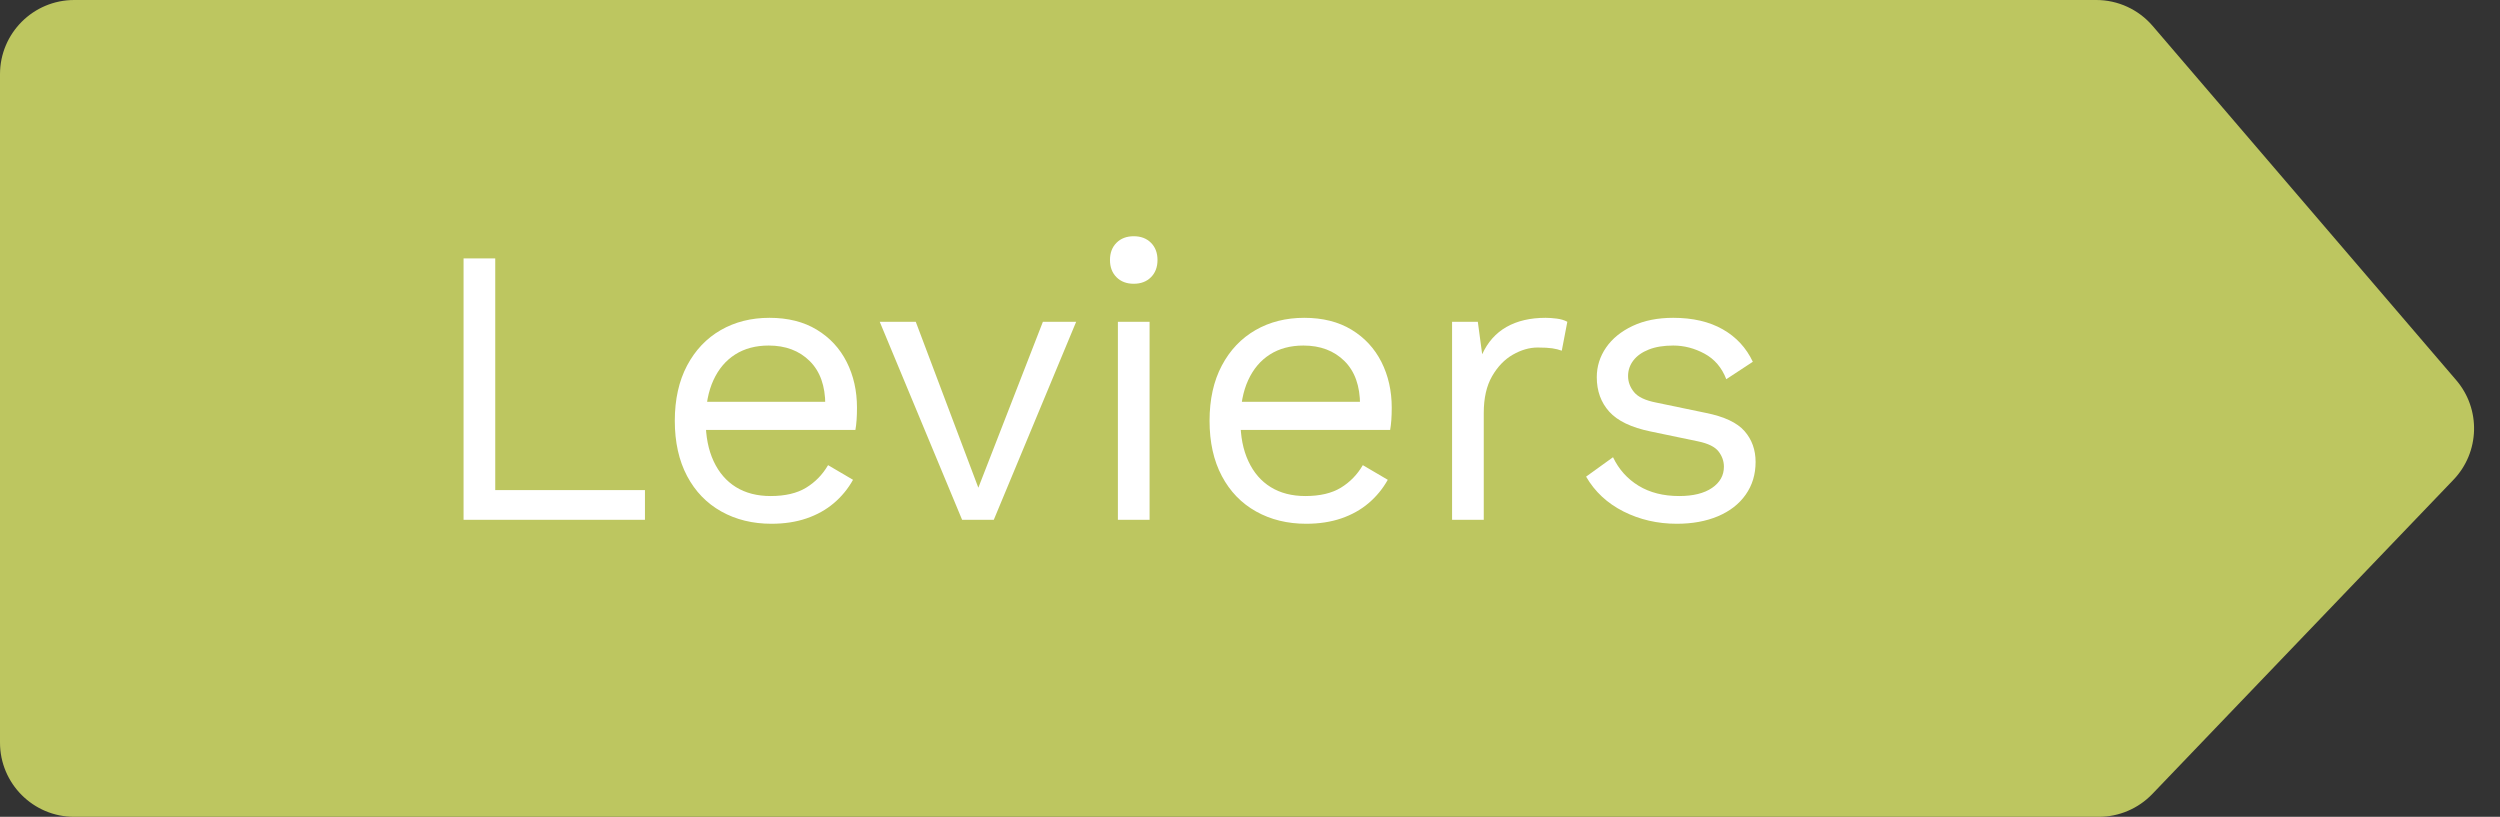 <?xml version="1.0" encoding="UTF-8"?>
<svg width="101px" height="33px" viewBox="0 0 101 33" version="1.1" xmlns="http://www.w3.org/2000/svg" xmlns:xlink="http://www.w3.org/1999/xlink">
    <rect x="0" y="0" width="101" height="33" fill="#333333" stroke="none"/>
    <title>leviers</title>
    <g id="Page-1" stroke="none" stroke-width="1" fill="none" fill-rule="evenodd">
        <g id="alim-1-btn" transform="translate(-469, -166)">
            <g id="Group-2" transform="translate(456, 114)">
                <g id="leviers" transform="translate(13, 52)">
                    <path d="M3,0 L84.689,0 C85.565,1.749542e-14 86.397,0.383 86.967,1.048 L99.23,15.357 C100.235,16.529 100.186,18.271 99.118,19.385 L86.955,32.076 C86.389,32.666 85.607,33 84.789,33 L3,33 C1.343,33 2.02906125e-16,31.657 0,30 L0,3 C-2.02906125e-16,1.343 1.343,1.63662682e-15 3,0 Z" id="Rectangle" fill="#bdc660"></path>
                    <g id="Leviers" transform="translate(18.728, 9.544)" fill="#FFFFFF" fill-rule="nonzero">
                        <polygon id="Path" points="1.28 10.256 7.328 10.256 7.328 11.456 0 11.456 0 0.896 1.28 0.896"></polygon>
                        <path d="M12.438,11.616 C11.681,11.616 11.006,11.451 10.414,11.12 C9.822,10.789 9.361,10.312 9.03,9.688 C8.7,9.064 8.534,8.32 8.534,7.456 C8.534,6.592 8.7,5.848 9.03,5.224 C9.361,4.6 9.814,4.123 10.39,3.792 C10.966,3.461 11.622,3.296 12.358,3.296 C13.105,3.296 13.742,3.456 14.27,3.776 C14.798,4.096 15.201,4.531 15.478,5.08 C15.756,5.629 15.894,6.245 15.894,6.928 C15.894,7.109 15.889,7.275 15.878,7.424 C15.868,7.573 15.852,7.707 15.83,7.824 L9.366,7.824 L9.366,6.688 L15.27,6.688 L14.614,6.816 C14.614,6.048 14.404,5.456 13.982,5.04 C13.561,4.624 13.009,4.416 12.326,4.416 C11.804,4.416 11.353,4.536 10.974,4.776 C10.596,5.016 10.302,5.363 10.094,5.816 C9.886,6.269 9.782,6.816 9.782,7.456 C9.782,8.085 9.889,8.629 10.102,9.088 C10.316,9.547 10.617,9.896 11.006,10.136 C11.396,10.376 11.862,10.496 12.406,10.496 C12.993,10.496 13.47,10.384 13.838,10.16 C14.206,9.936 14.502,9.632 14.726,9.248 L15.734,9.84 C15.532,10.203 15.273,10.517 14.958,10.784 C14.644,11.051 14.276,11.256 13.854,11.4 C13.433,11.544 12.961,11.616 12.438,11.616 Z" id="Path"></path>
                        <polygon id="Path" points="23.405 3.456 24.749 3.456 21.421 11.456 20.141 11.456 16.813 3.456 18.269 3.456 20.797 10.16"></polygon>
                        <path d="M27.075,1.92 C26.787,1.92 26.555,1.832 26.379,1.656 C26.203,1.48 26.115,1.248 26.115,0.96 C26.115,0.672 26.203,0.44 26.379,0.264 C26.555,0.088 26.787,0 27.075,0 C27.363,0 27.595,0.088 27.771,0.264 C27.947,0.44 28.035,0.672 28.035,0.96 C28.035,1.248 27.947,1.48 27.771,1.656 C27.595,1.832 27.363,1.92 27.075,1.92 Z M27.715,3.456 L27.715,11.456 L26.435,11.456 L26.435,3.456 L27.715,3.456 Z" id="Shape"></path>
                        <path d="M34.042,11.616 C33.284,11.616 32.61,11.451 32.018,11.12 C31.426,10.789 30.964,10.312 30.634,9.688 C30.303,9.064 30.138,8.32 30.138,7.456 C30.138,6.592 30.303,5.848 30.634,5.224 C30.964,4.6 31.418,4.123 31.994,3.792 C32.57,3.461 33.226,3.296 33.962,3.296 C34.708,3.296 35.346,3.456 35.874,3.776 C36.402,4.096 36.804,4.531 37.082,5.08 C37.359,5.629 37.498,6.245 37.498,6.928 C37.498,7.109 37.492,7.275 37.482,7.424 C37.471,7.573 37.455,7.707 37.434,7.824 L30.97,7.824 L30.97,6.688 L36.874,6.688 L36.218,6.816 C36.218,6.048 36.007,5.456 35.586,5.04 C35.164,4.624 34.612,4.416 33.93,4.416 C33.407,4.416 32.956,4.536 32.578,4.776 C32.199,5.016 31.906,5.363 31.698,5.816 C31.49,6.269 31.386,6.816 31.386,7.456 C31.386,8.085 31.492,8.629 31.706,9.088 C31.919,9.547 32.22,9.896 32.61,10.136 C32.999,10.376 33.466,10.496 34.01,10.496 C34.596,10.496 35.074,10.384 35.442,10.16 C35.81,9.936 36.106,9.632 36.33,9.248 L37.338,9.84 C37.135,10.203 36.876,10.517 36.562,10.784 C36.247,11.051 35.879,11.256 35.458,11.4 C35.036,11.544 34.564,11.616 34.042,11.616 Z" id="Path"></path>
                        <path d="M39.936,11.456 L39.936,3.456 L40.976,3.456 L41.152,4.768 C41.376,4.277 41.704,3.909 42.136,3.664 C42.568,3.419 43.093,3.296 43.712,3.296 C43.851,3.296 44.003,3.307 44.168,3.328 C44.333,3.349 44.475,3.392 44.592,3.456 L44.368,4.624 C44.251,4.581 44.123,4.549 43.984,4.528 C43.845,4.507 43.648,4.496 43.392,4.496 C43.061,4.496 42.728,4.592 42.392,4.784 C42.056,4.976 41.776,5.267 41.552,5.656 C41.328,6.045 41.216,6.539 41.216,7.136 L41.216,11.456 L39.936,11.456 Z" id="Path"></path>
                        <path d="M49.014,11.616 C48.236,11.616 47.518,11.451 46.862,11.12 C46.206,10.789 45.702,10.32 45.35,9.712 L46.438,8.928 C46.673,9.419 47.017,9.803 47.47,10.08 C47.924,10.357 48.47,10.496 49.11,10.496 C49.676,10.496 50.118,10.387 50.438,10.168 C50.758,9.949 50.918,9.664 50.918,9.312 C50.918,9.088 50.846,8.883 50.702,8.696 C50.558,8.509 50.284,8.373 49.878,8.288 L47.958,7.888 C47.18,7.728 46.622,7.461 46.286,7.088 C45.95,6.715 45.782,6.251 45.782,5.696 C45.782,5.259 45.908,4.859 46.158,4.496 C46.409,4.133 46.766,3.843 47.23,3.624 C47.694,3.405 48.241,3.296 48.87,3.296 C49.66,3.296 50.326,3.451 50.87,3.76 C51.414,4.069 51.82,4.507 52.086,5.072 L51.014,5.776 C50.833,5.307 50.54,4.963 50.134,4.744 C49.729,4.525 49.308,4.416 48.87,4.416 C48.486,4.416 48.158,4.469 47.886,4.576 C47.614,4.683 47.406,4.829 47.262,5.016 C47.118,5.203 47.046,5.413 47.046,5.648 C47.046,5.883 47.126,6.099 47.286,6.296 C47.446,6.493 47.745,6.635 48.182,6.72 L50.182,7.136 C50.929,7.285 51.452,7.531 51.75,7.872 C52.049,8.213 52.198,8.629 52.198,9.12 C52.198,9.621 52.065,10.061 51.798,10.44 C51.532,10.819 51.158,11.109 50.678,11.312 C50.198,11.515 49.644,11.616 49.014,11.616 Z" id="Path"></path>
                    </g>
                </g>
            </g>
        </g>
    </g>
</svg>
